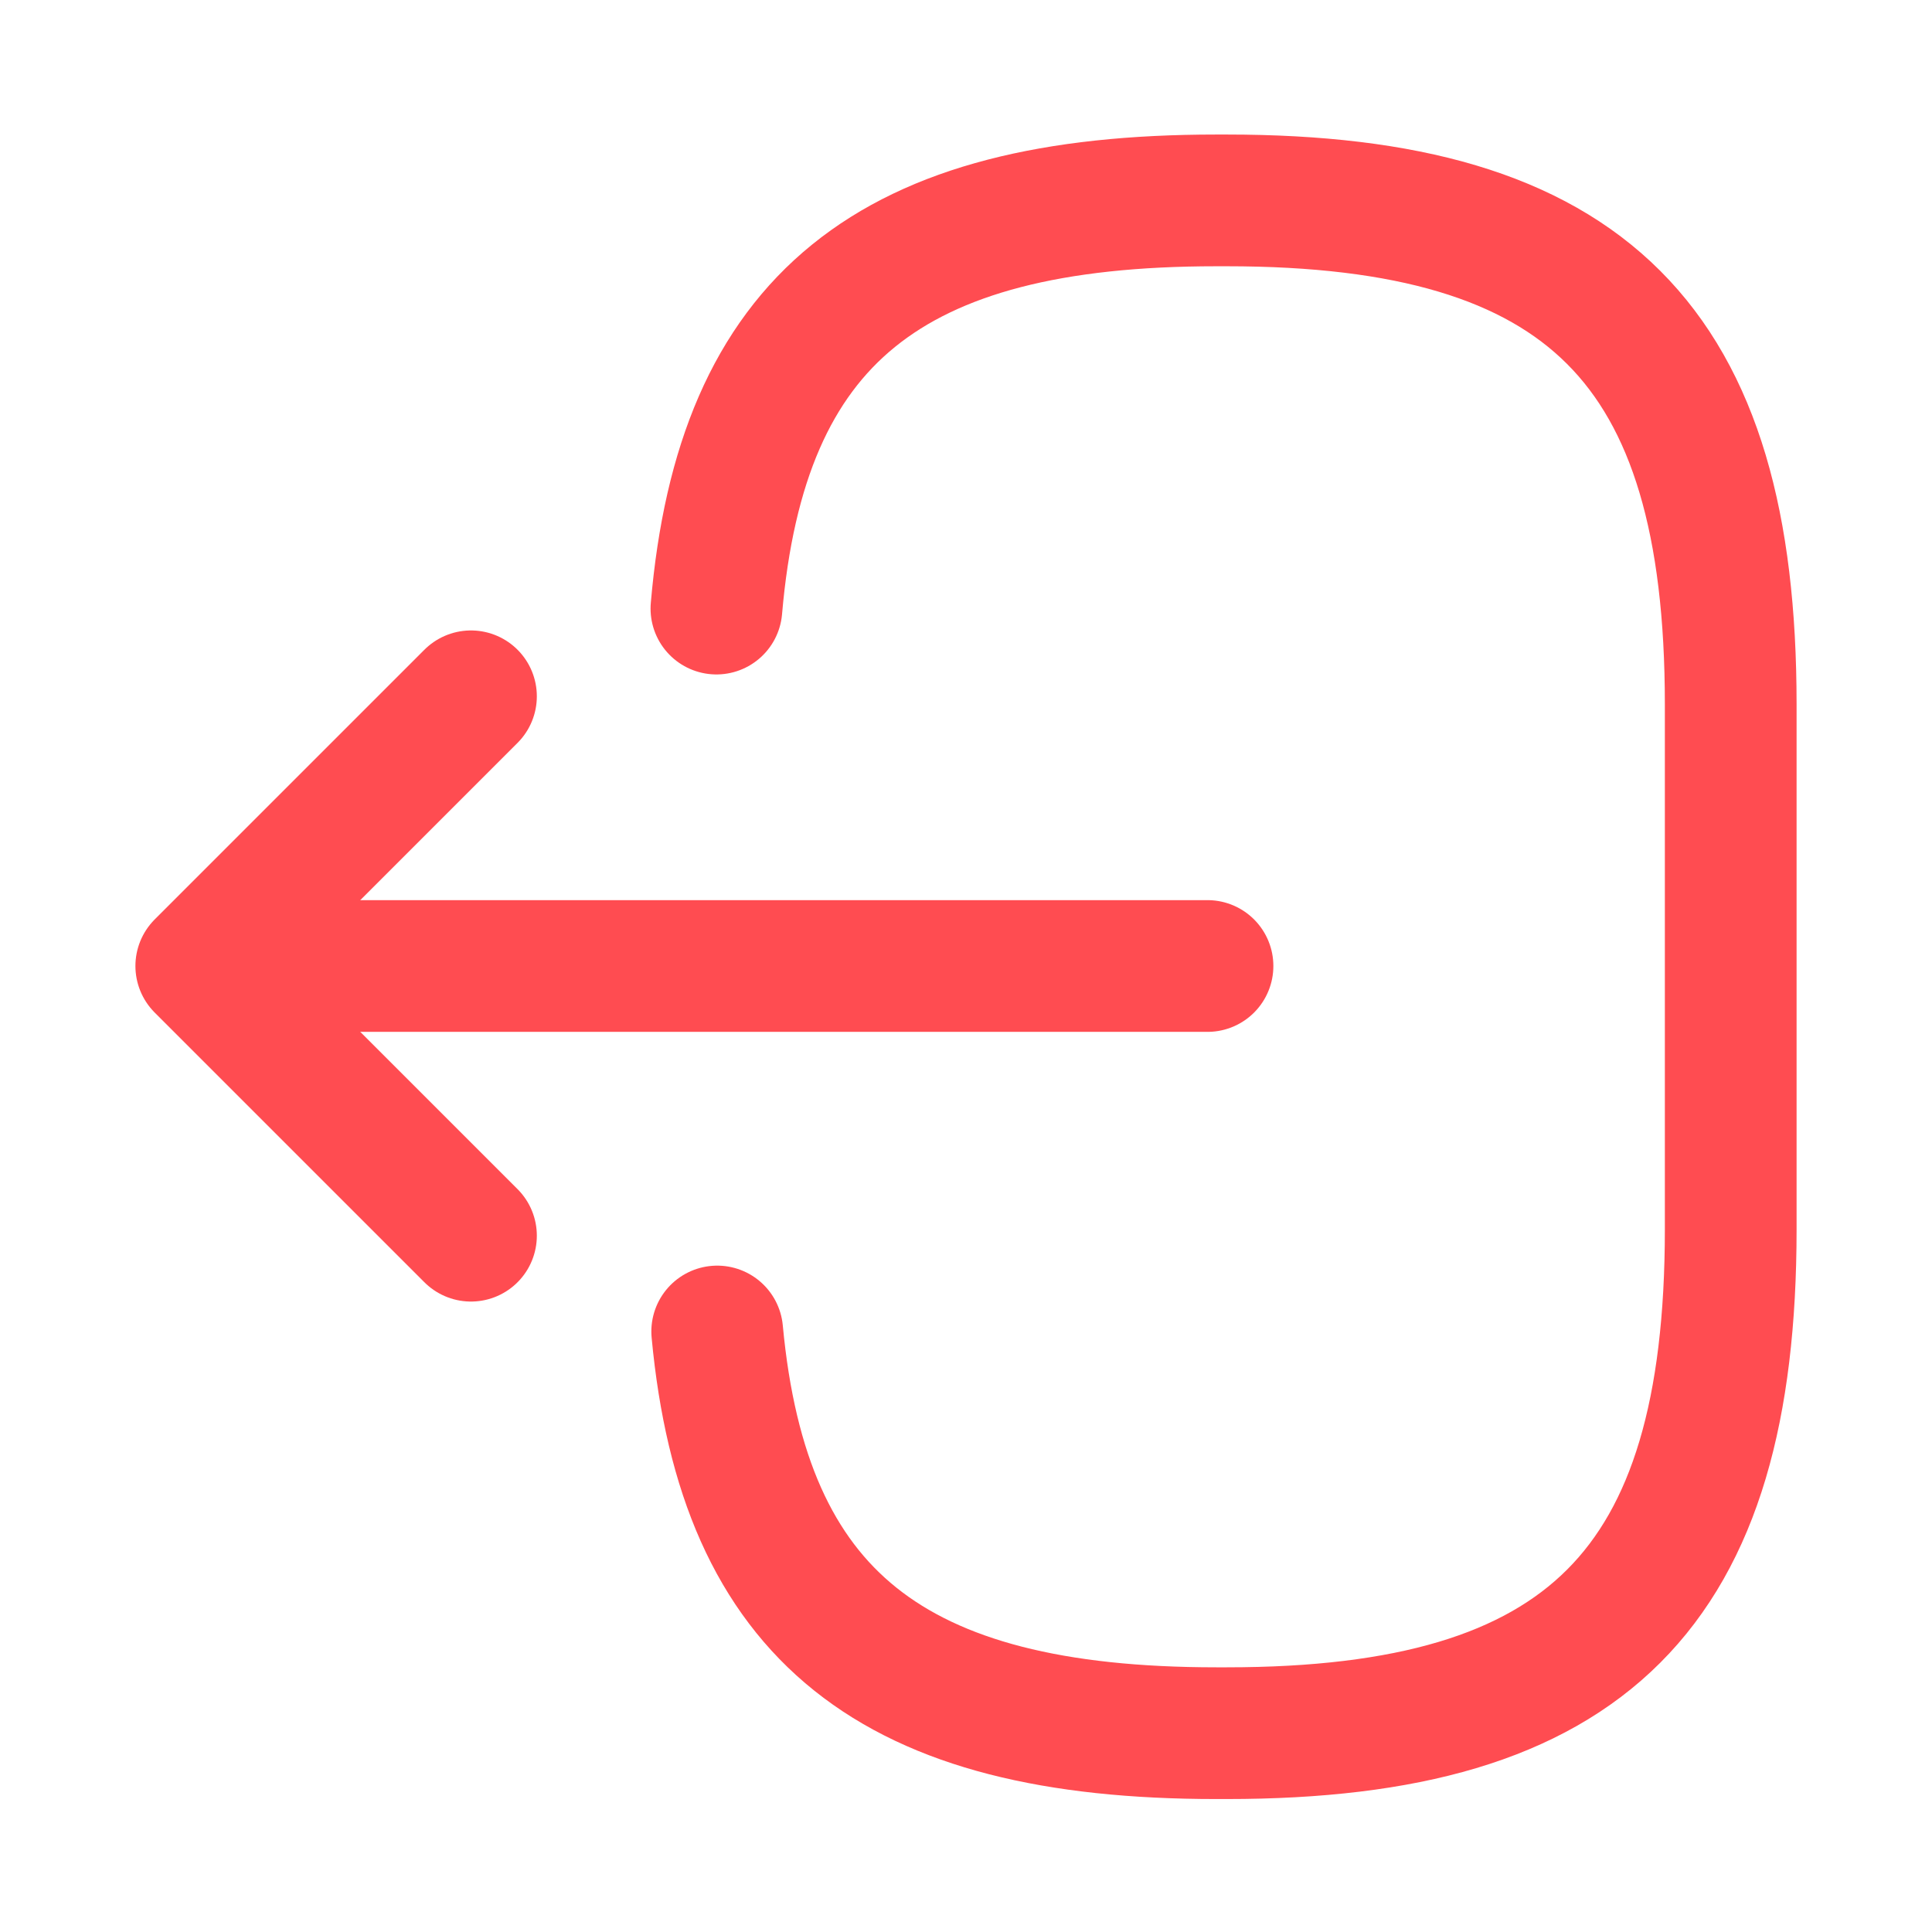 <svg width="22" height="22" viewBox="0 0 22 22" fill="none" xmlns="http://www.w3.org/2000/svg">
<path d="M8.158 6.93C8.442 3.63 10.138 2.282 13.851 2.282H13.97C18.067 2.282 19.708 3.923 19.708 8.021V13.998C19.708 18.095 18.067 19.736 13.97 19.736H13.851C10.166 19.736 8.47 18.407 8.167 15.162" stroke="#FF4C51" stroke-width="1.5" stroke-linecap="round" stroke-linejoin="round"/>
<path d="M13.75 11H3.318" stroke="#FF4C51" stroke-width="1.5" stroke-linecap="round" stroke-linejoin="round"/>
<path d="M5.363 7.929L2.292 11L5.363 14.071" stroke="#FF4C51" stroke-width="1.5" stroke-linecap="round" stroke-linejoin="round"/>
</svg>
